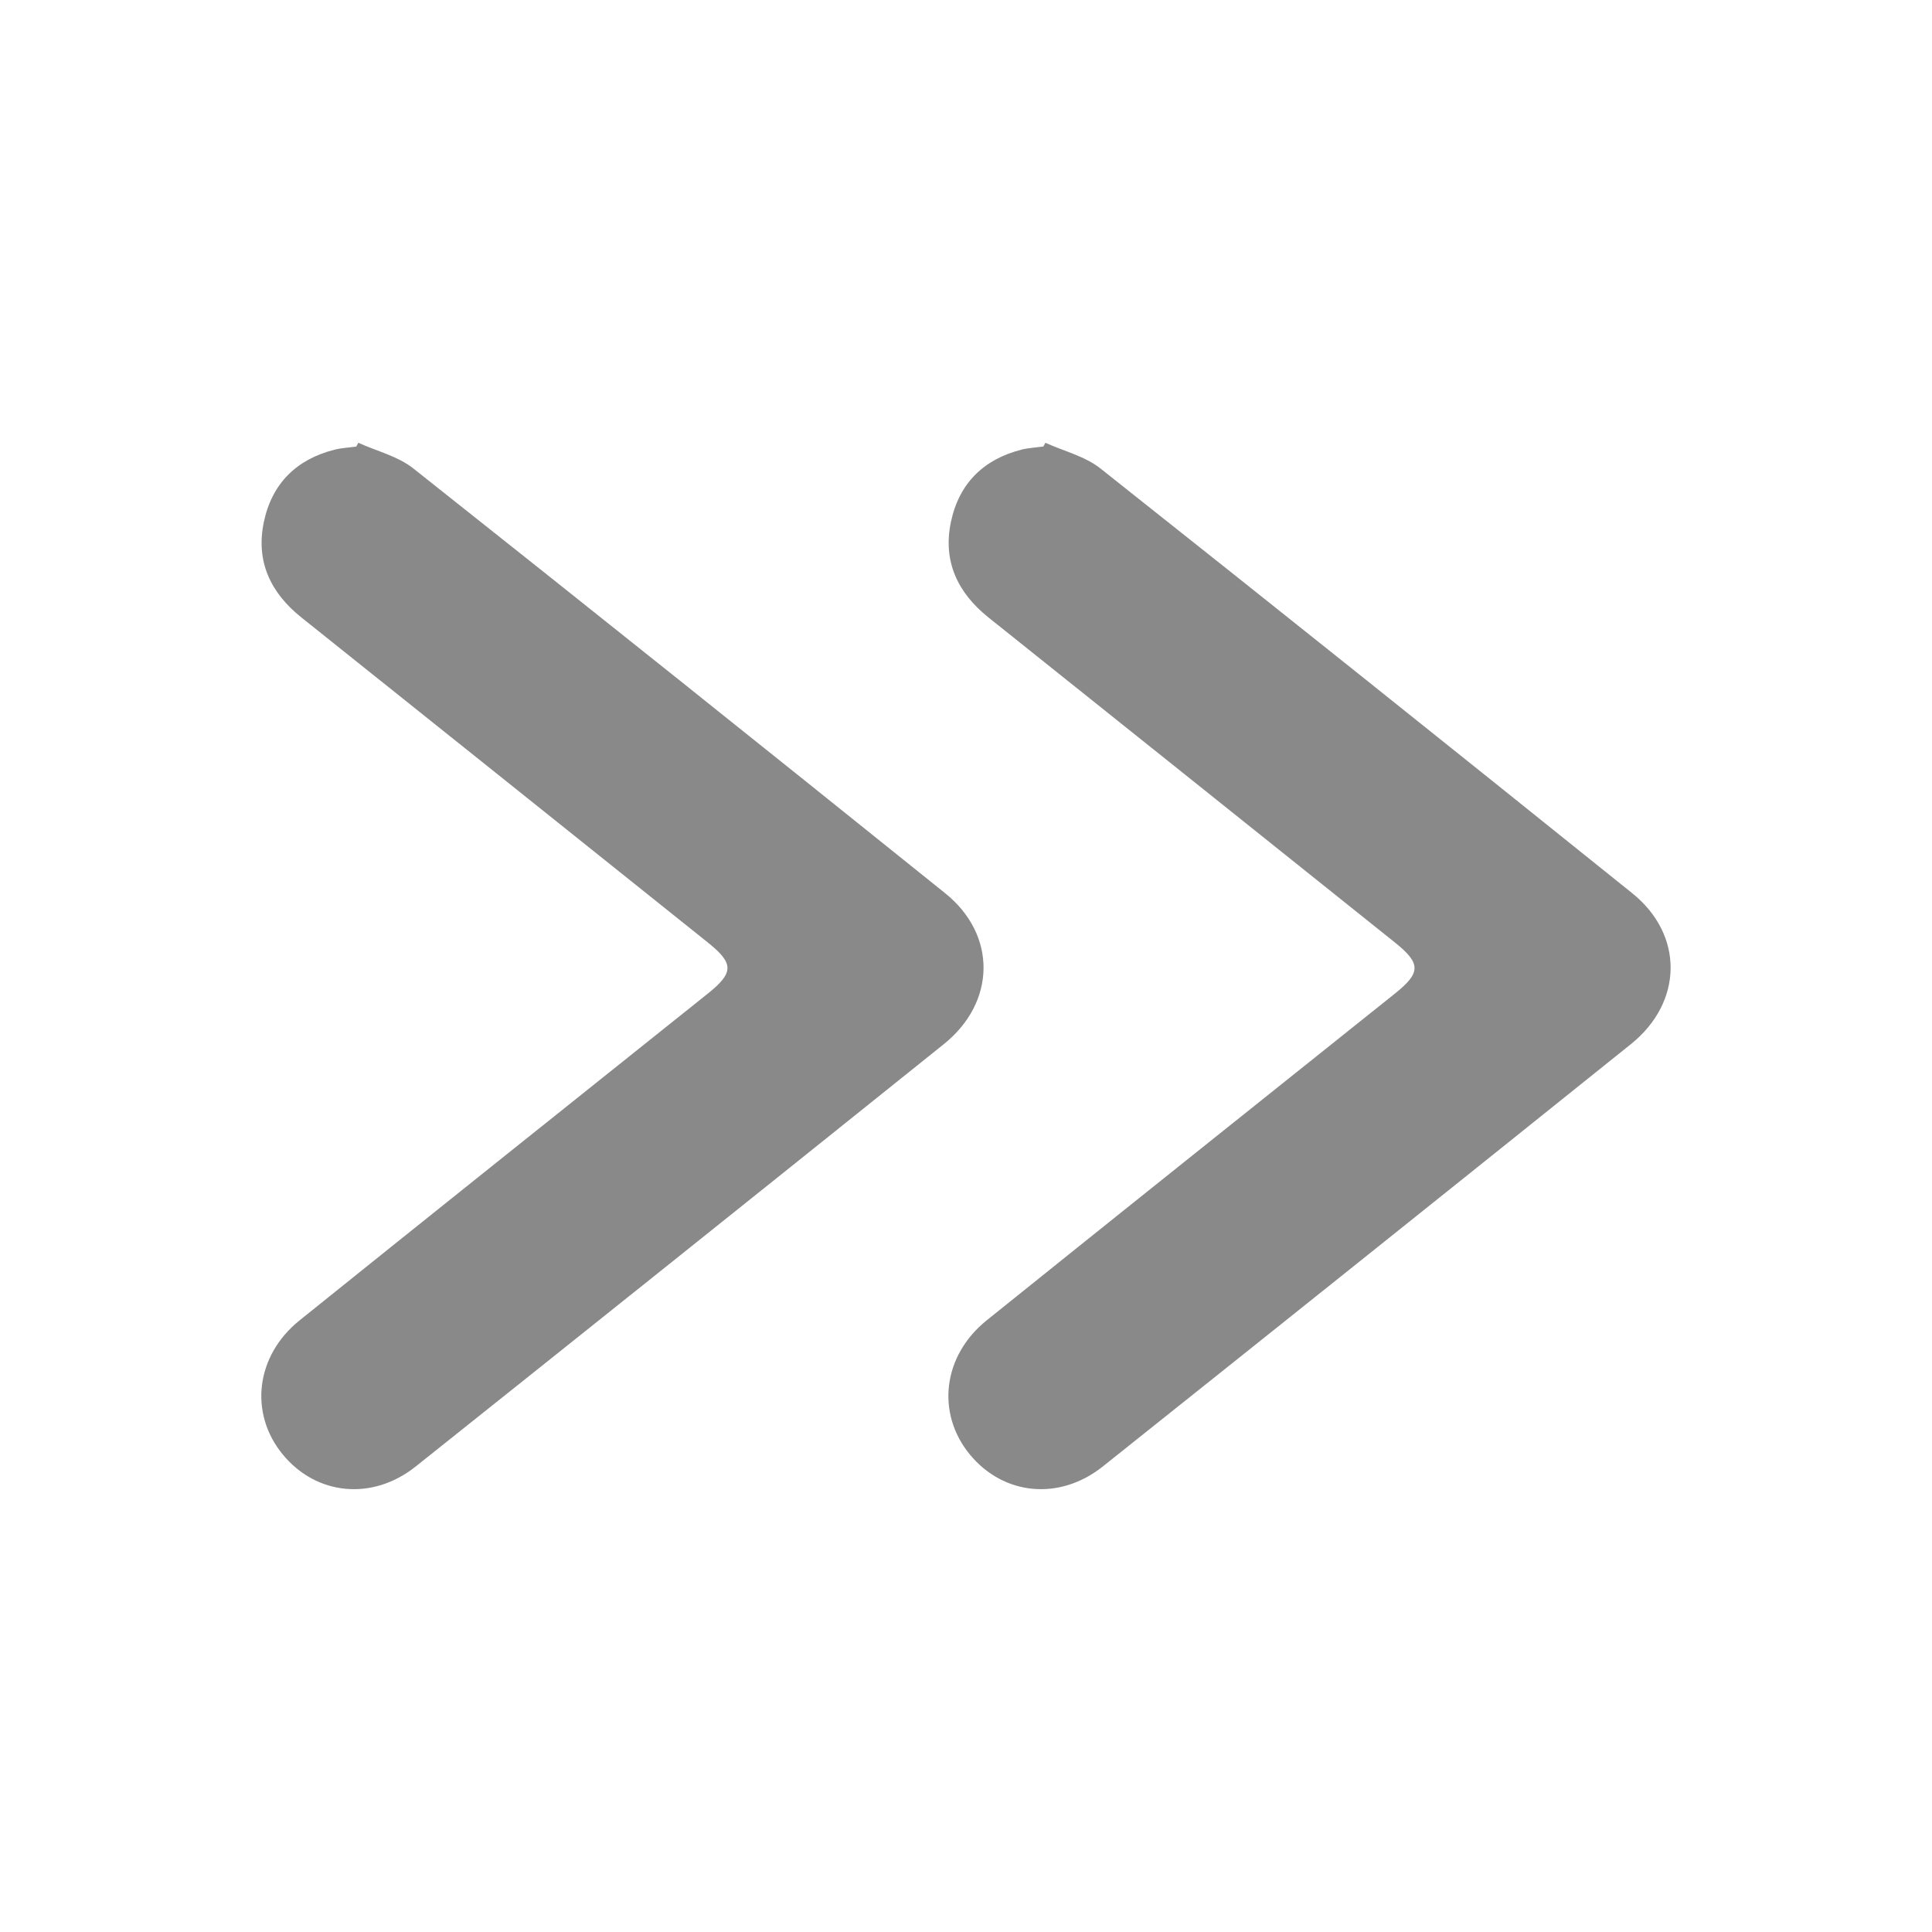 <?xml version="1.0" encoding="utf-8"?>
<!-- Generator: Adobe Illustrator 23.0.1, SVG Export Plug-In . SVG Version: 6.00 Build 0)  -->
<svg version="1.1" id="圖層_1" xmlns="http://www.w3.org/2000/svg" xmlns:xlink="http://www.w3.org/1999/xlink" x="0px" y="0px"
	 viewBox="0 0 27 27" style="enable-background:new 0 0 27 27;" xml:space="preserve">
<style type="text/css">
	.st0{fill:#898989;}
</style>
<g>
	<path class="st0" d="M5.008,6.188c0.258,0.117,0.553,0.188,0.769,0.359c2.485,1.969,4.961,3.95,7.432,5.936
		c0.724,0.582,0.712,1.522-0.019,2.109c-2.457,1.972-4.917,3.939-7.38,5.902c-0.607,0.484-1.389,0.404-1.859-0.168
		c-0.472-0.575-0.38-1.379,0.236-1.874c1.897-1.526,3.801-3.044,5.703-4.565c0.367-0.293,0.368-0.422,0.004-0.714
		c-1.893-1.514-3.786-3.03-5.681-4.543C3.779,8.284,3.571,7.843,3.688,7.292c0.113-0.533,0.453-0.872,0.985-1.007
		c0.099-0.025,0.204-0.03,0.306-0.044C4.989,6.223,4.999,6.206,5.008,6.188z"/>
	<path class="st0" d="M14.61,6.188c0.258,0.117,0.553,0.188,0.769,0.359c2.485,1.969,4.961,3.95,7.432,5.936
		c0.724,0.582,0.712,1.522-0.019,2.109c-2.457,1.972-4.917,3.939-7.38,5.902c-0.607,0.484-1.389,0.404-1.859-0.168
		c-0.472-0.575-0.38-1.379,0.236-1.874c1.897-1.526,3.801-3.044,5.703-4.565c0.367-0.293,0.368-0.422,0.004-0.714
		c-1.893-1.514-3.786-3.03-5.681-4.543c-0.434-0.347-0.642-0.788-0.525-1.339c0.113-0.533,0.453-0.872,0.985-1.007
		c0.099-0.025,0.204-0.03,0.306-0.044C14.59,6.223,14.6,6.206,14.61,6.188z"/>
</g>
<g>
</g>
<g>
</g>
<g>
</g>
<g>
</g>
<g>
</g>
<g>
</g>
<g>
</g>
<g>
</g>
<g>
</g>
<g>
</g>
<g>
</g>
<g>
</g>
<g>
</g>
<g>
</g>
<g>
</g>
</svg>
